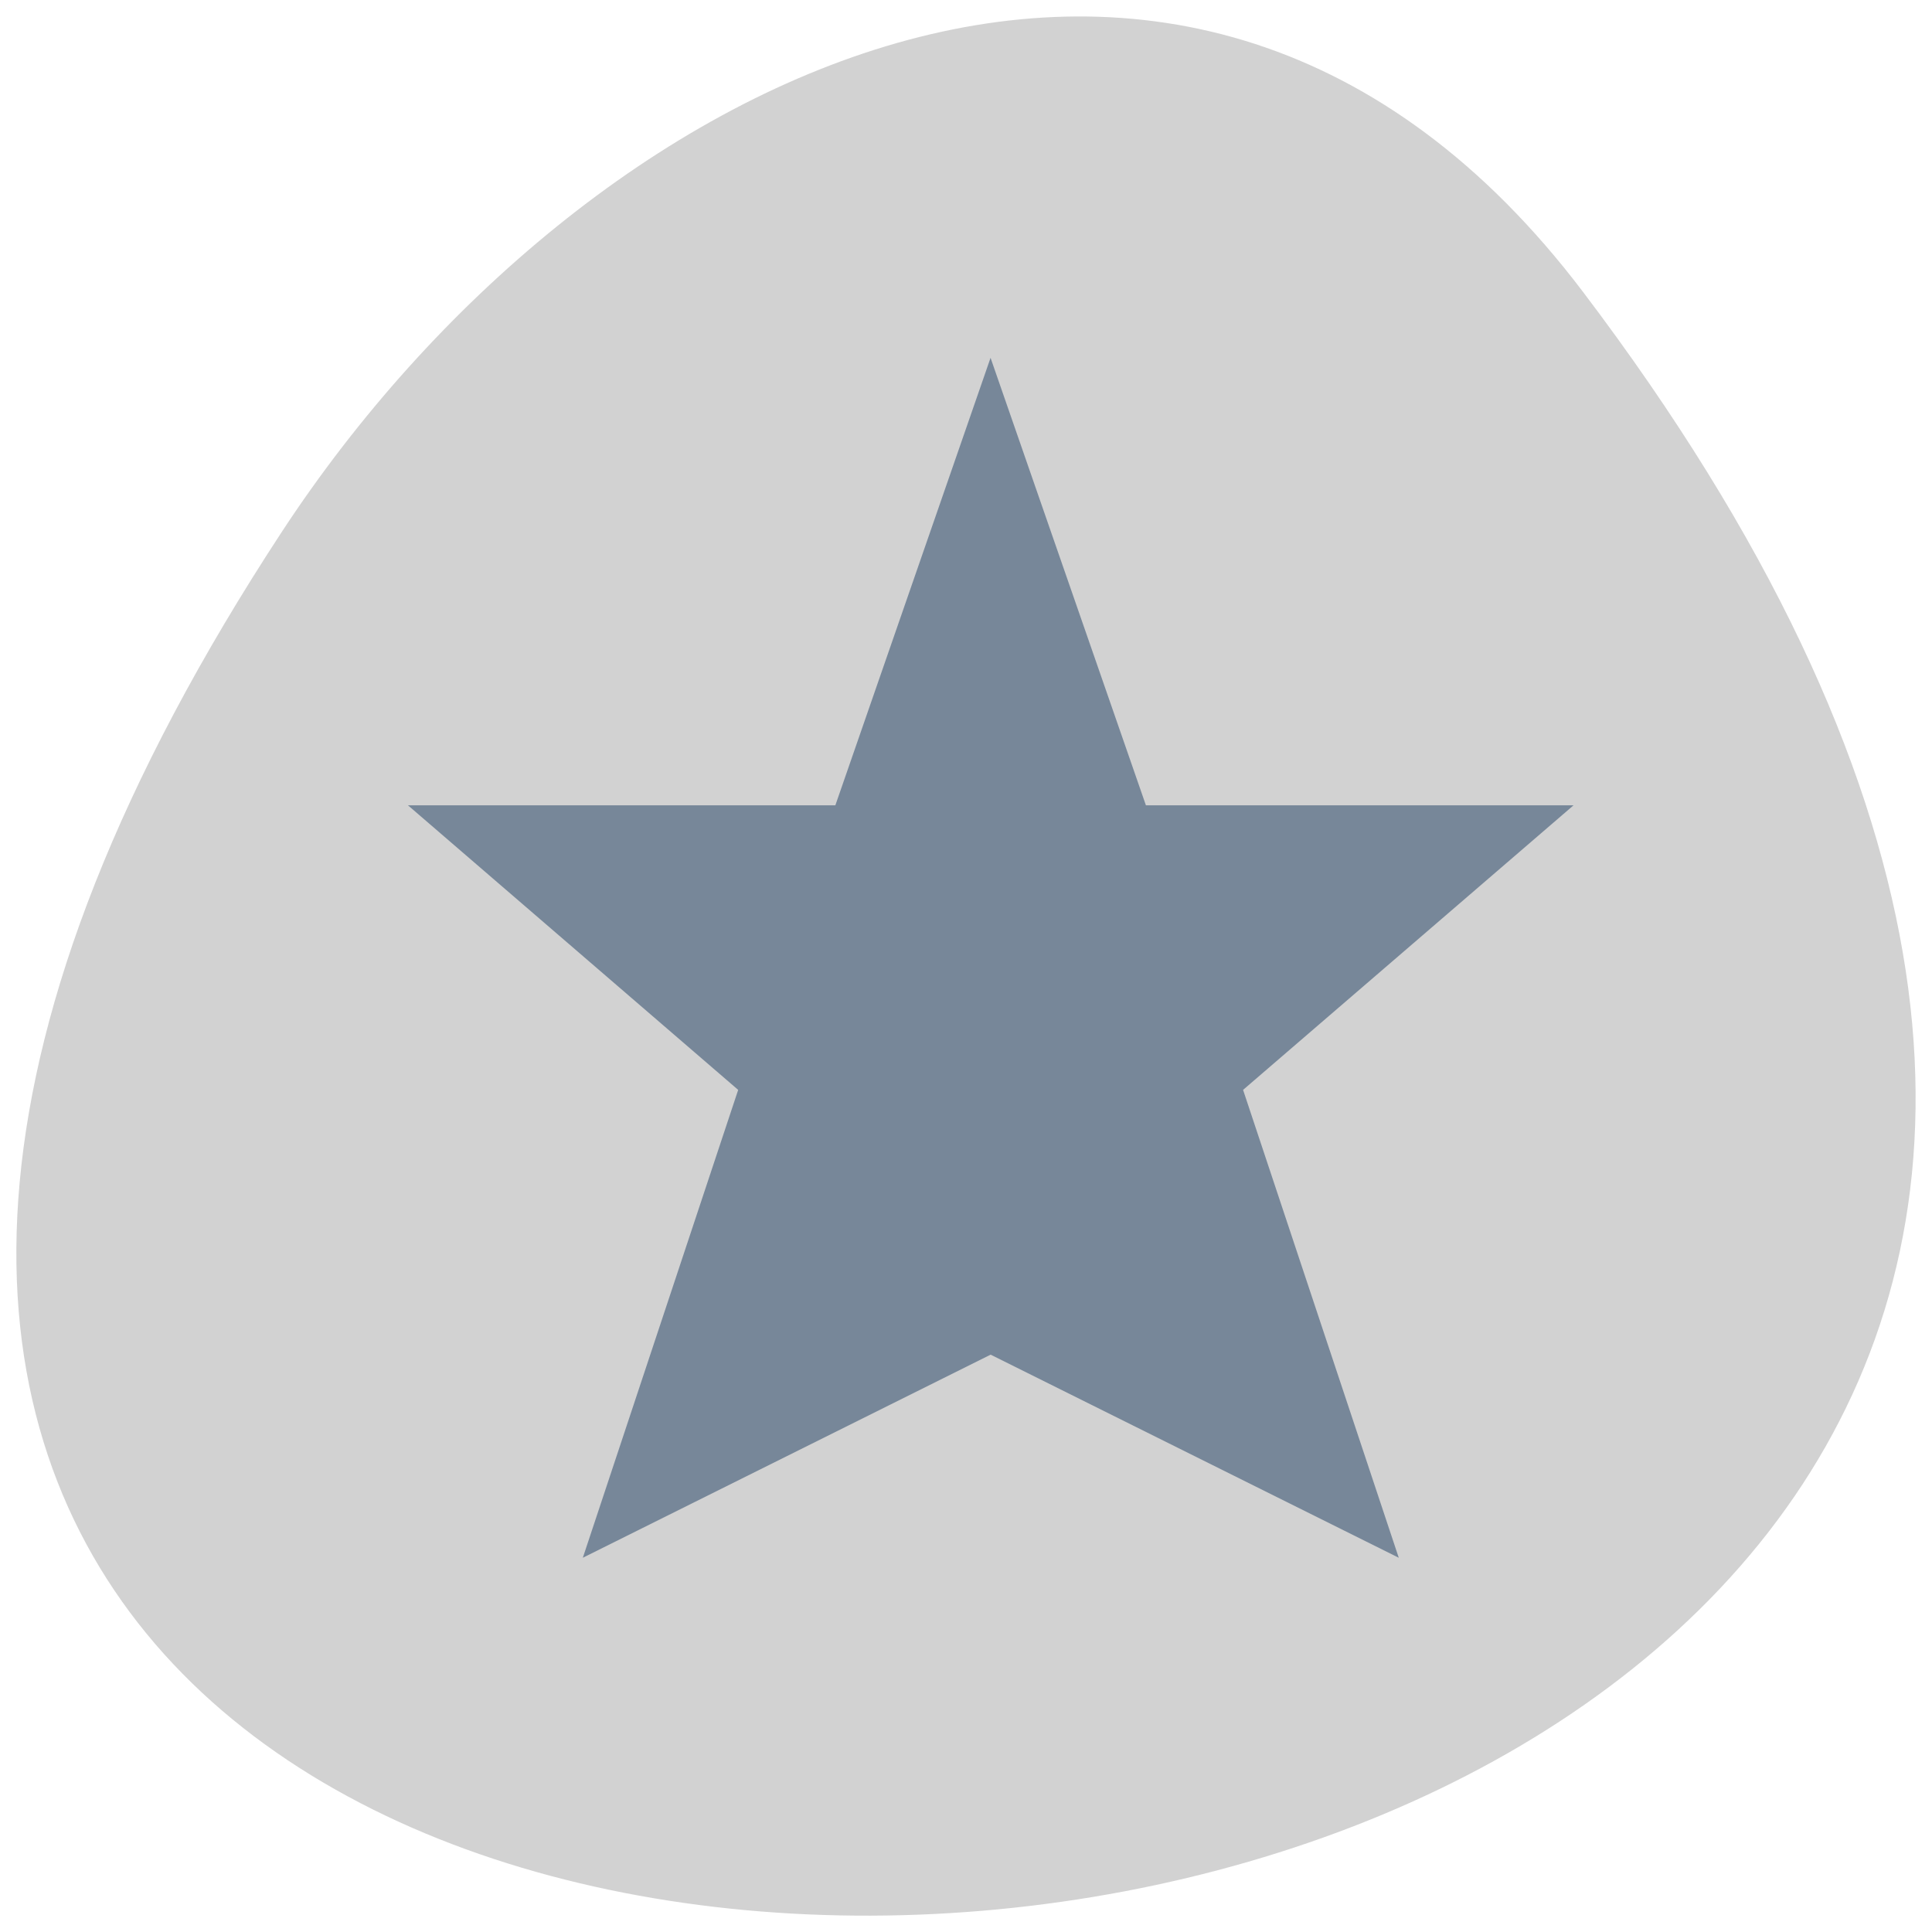 <svg xmlns="http://www.w3.org/2000/svg" viewBox="0 0 24 24"><g style="fill:#d2d2d2"><path d="m 19.664 3.625 c 18.602 24.551 -32.586 28.039 -16.16 2.977 c 3.746 -5.711 11.234 -9.477 16.16 -2.977"/><path d="m 12.25 4.594 l 1.93 5.562 h 5.309 l -4.102 3.539 l 1.93 5.809 l -5.066 -2.527 l -5.07 2.527 l 1.934 -5.809 l -4.105 -3.539 h 5.312 m 1.93 -2.59 l -1.023 2.938 c -0.141 0.402 -0.5 0.668 -0.906 0.66 h -2.656 l 2.051 1.773 c 0.301 0.258 0.422 0.684 0.301 1.07 l -1.176 3.57 l 2.988 -1.484 c 0.133 -0.062 0.273 -0.098 0.422 -0.094 v -8.438"/></g><g style="fill:#778799"><path d="m 7.922 18.344 c 0.055 -0.156 0.414 -1.148 0.797 -2.203 c 0.387 -1.055 0.703 -2.078 0.703 -2.273 c 0 -0.367 -0.773 -1.117 -2.445 -2.375 l -0.789 -0.594 h 1.898 c 1.156 -0.004 2.043 -0.062 2.273 -0.156 c 0.469 -0.188 0.75 -0.672 1.426 -2.48 c 0.293 -0.785 0.562 -1.426 0.598 -1.426 c 0.031 0 0.059 2.25 0.059 5.008 c 0 4.391 -0.027 5.008 -0.219 5.008 c -0.121 0 -1.121 0.402 -2.227 0.891 c -1.105 0.488 -2.047 0.891 -2.09 0.891 c -0.047 0 -0.039 -0.133 0.016 -0.289"/><path d="m 12.305 4.445 l 1.93 5.559 h 5.312 l -4.105 3.535 l 1.934 5.812 l -5.07 -2.523 l -5.066 2.523 l 1.93 -5.812 l -4.102 -3.535 h 5.309 m 1.93 -2.59 l -1.023 2.938 c -0.141 0.398 -0.5 0.664 -0.906 0.664 h -2.656 l 2.051 1.766 c 0.301 0.258 0.422 0.688 0.301 1.074 l -1.176 3.57 l 2.988 -1.484 c 0.133 -0.066 0.273 -0.098 0.422 -0.098"/></g></svg>